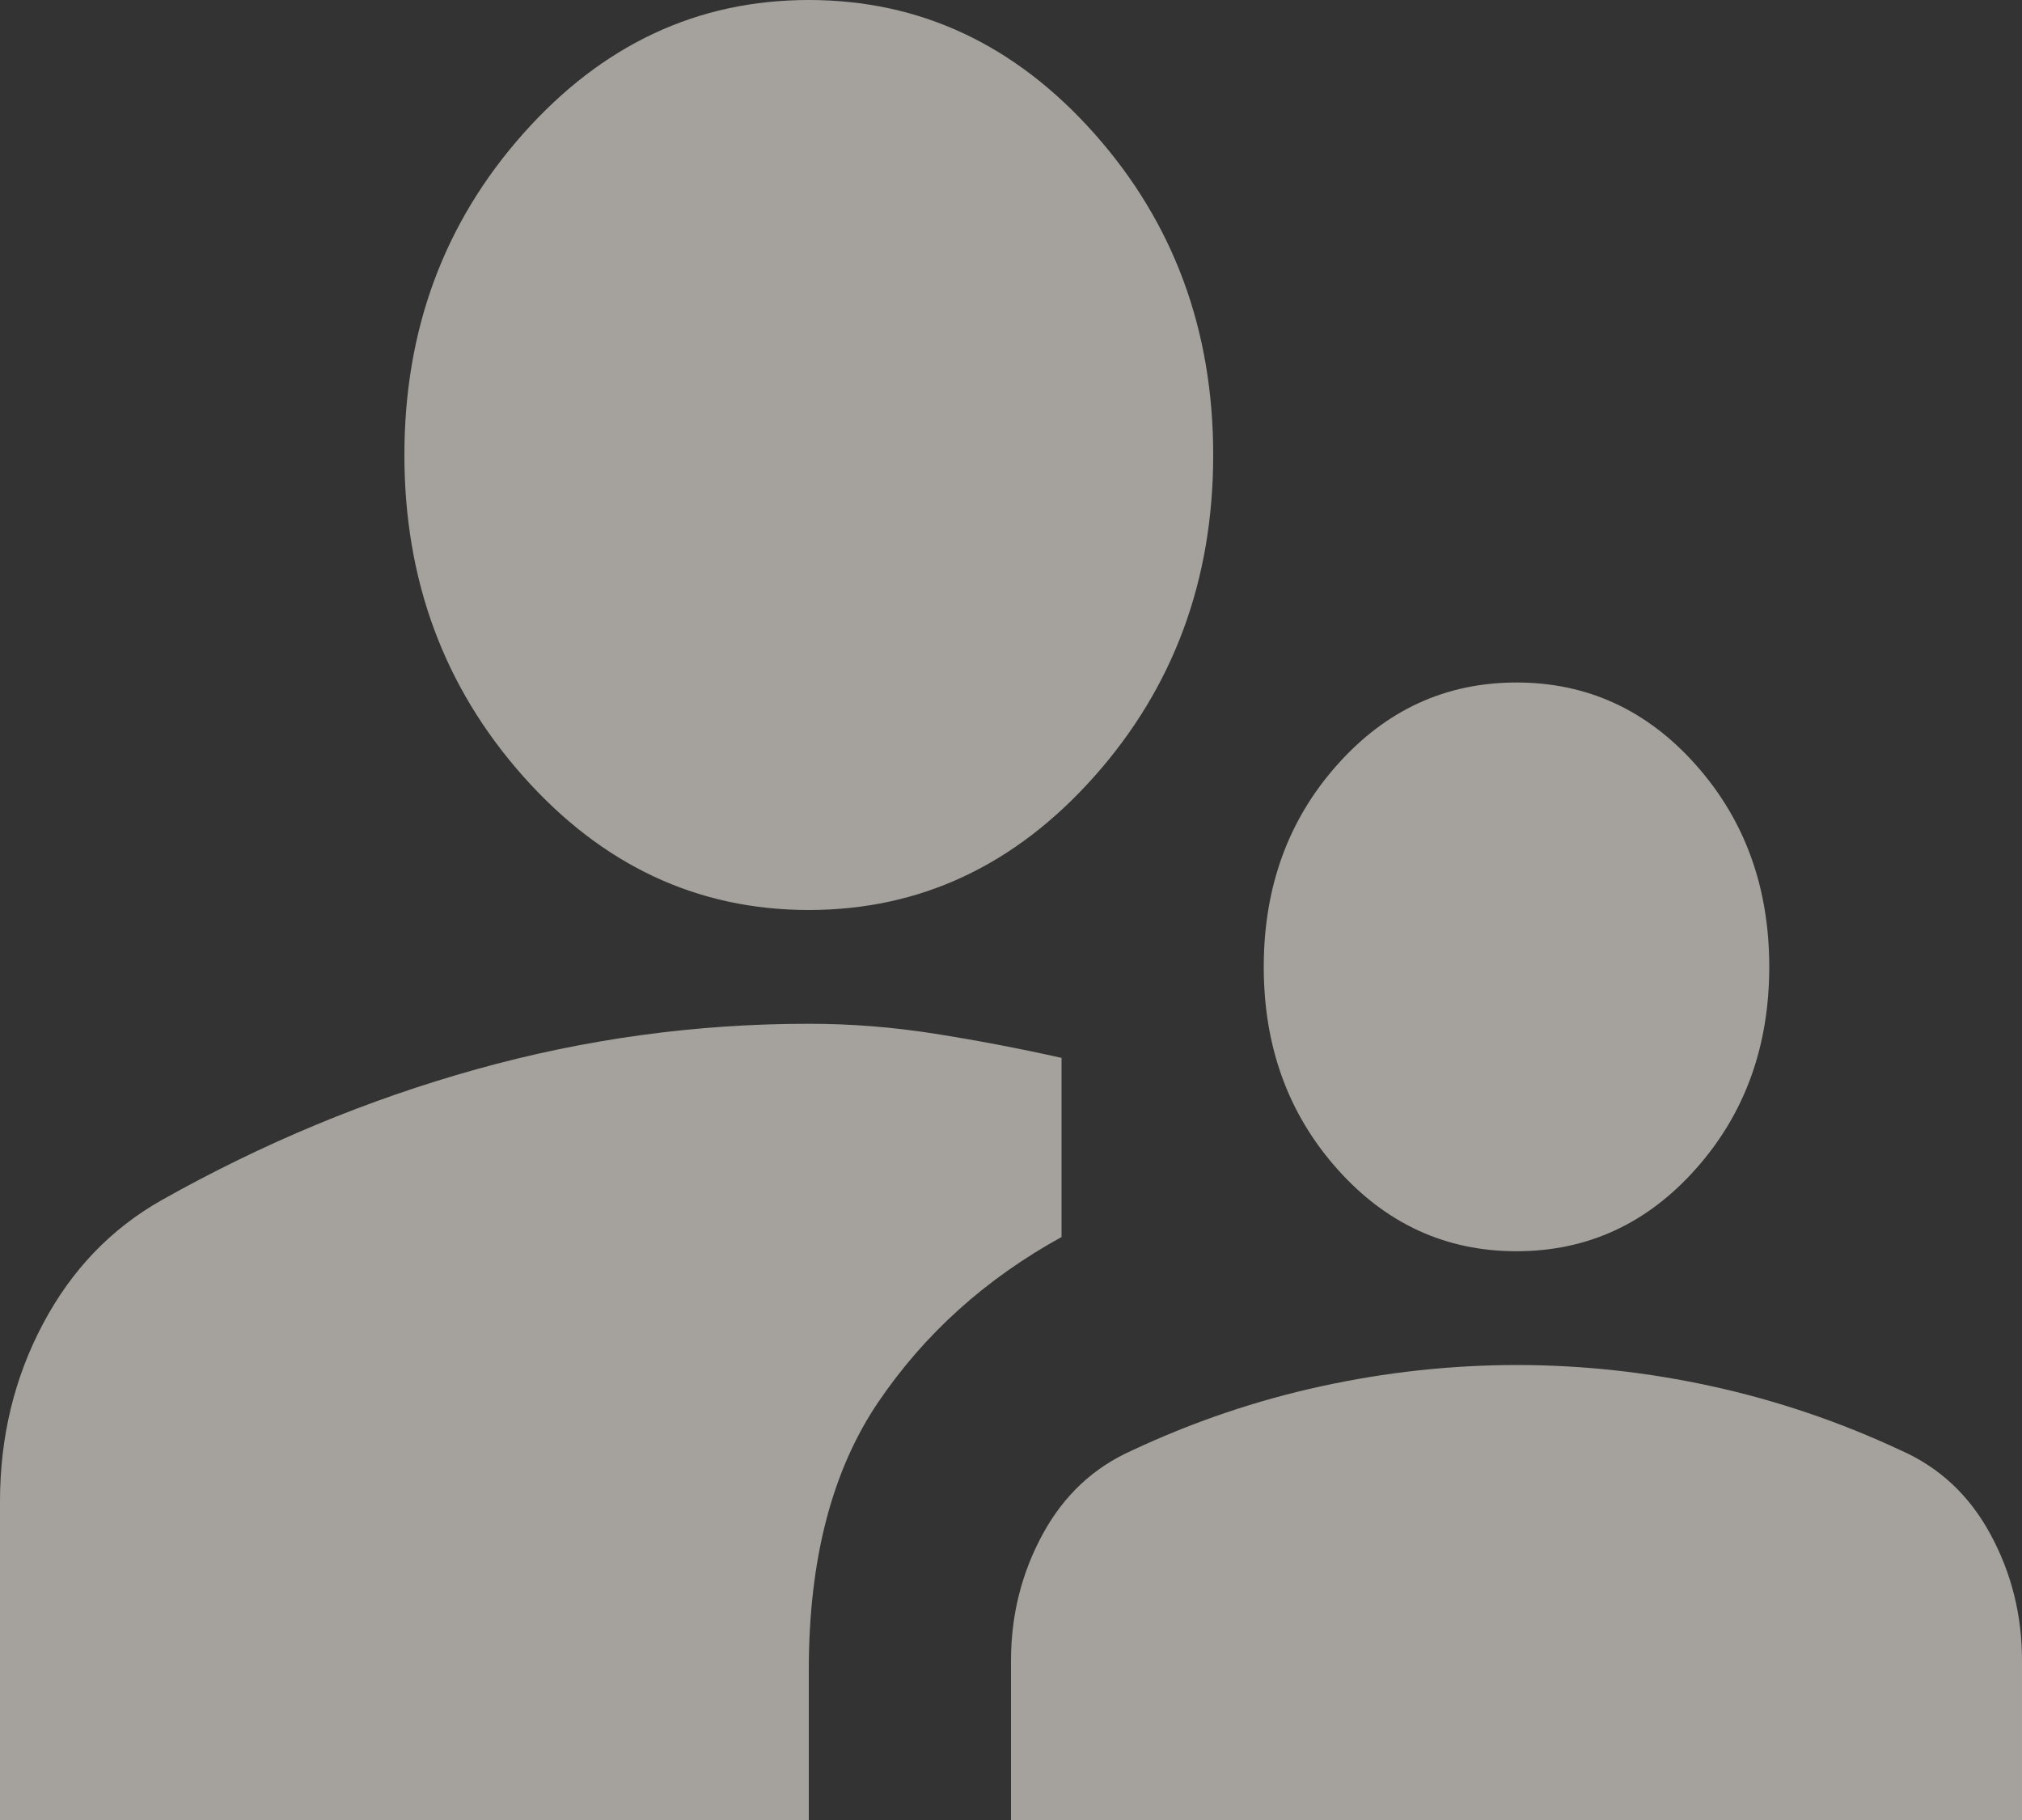 <svg width="70" height="63" viewBox="0 0 70 63" fill="none" xmlns="http://www.w3.org/2000/svg">
<rect x="0" y="0" width="70" height="63" fill="#333333" stroke="none"/>
<path opacity="0.56" d="M0 63V51.975C0 49.744 0.496 47.694 1.488 45.825C2.479 43.956 3.85 42.528 5.6 41.541C9.1 39.572 12.732 38.062 16.495 37.013C20.259 35.962 24.094 35.438 28 35.438C29.458 35.438 30.917 35.553 32.375 35.784C33.833 36.015 35.292 36.293 36.75 36.619V42.82C34.125 44.264 32.011 46.167 30.408 48.53C28.805 50.892 28.002 53.977 28 57.783V63H0ZM35 63V57.487C35 55.913 35.365 54.453 36.096 53.109C36.826 51.765 37.861 50.796 39.2 50.203C41.3 49.219 43.474 48.481 45.721 47.99C47.968 47.499 50.227 47.253 52.5 47.25C54.775 47.25 57.036 47.497 59.283 47.99C61.53 48.484 63.702 49.221 65.8 50.203C67.142 50.794 68.178 51.762 68.908 53.109C69.638 54.456 70.002 55.915 70 57.487V63H35ZM52.5 43.312C50.05 43.312 47.979 42.361 46.288 40.458C44.596 38.555 43.75 36.225 43.75 33.469C43.75 30.712 44.596 28.383 46.288 26.48C47.979 24.577 50.05 23.625 52.5 23.625C54.95 23.625 57.021 24.577 58.712 26.48C60.404 28.383 61.25 30.712 61.25 33.469C61.25 36.225 60.404 38.555 58.712 40.458C57.021 42.361 54.95 43.312 52.5 43.312ZM28 31.5C24.15 31.5 20.854 29.958 18.113 26.873C15.371 23.789 14 20.081 14 15.75C14 11.419 15.371 7.711 18.113 4.627C20.854 1.542 24.15 0 28 0C31.85 0 35.146 1.542 37.888 4.627C40.629 7.711 42 11.419 42 15.75C42 20.081 40.629 23.789 37.888 26.873C35.146 29.958 31.85 31.5 28 31.5Z" fill="#FFFAF1"/>
</svg>
